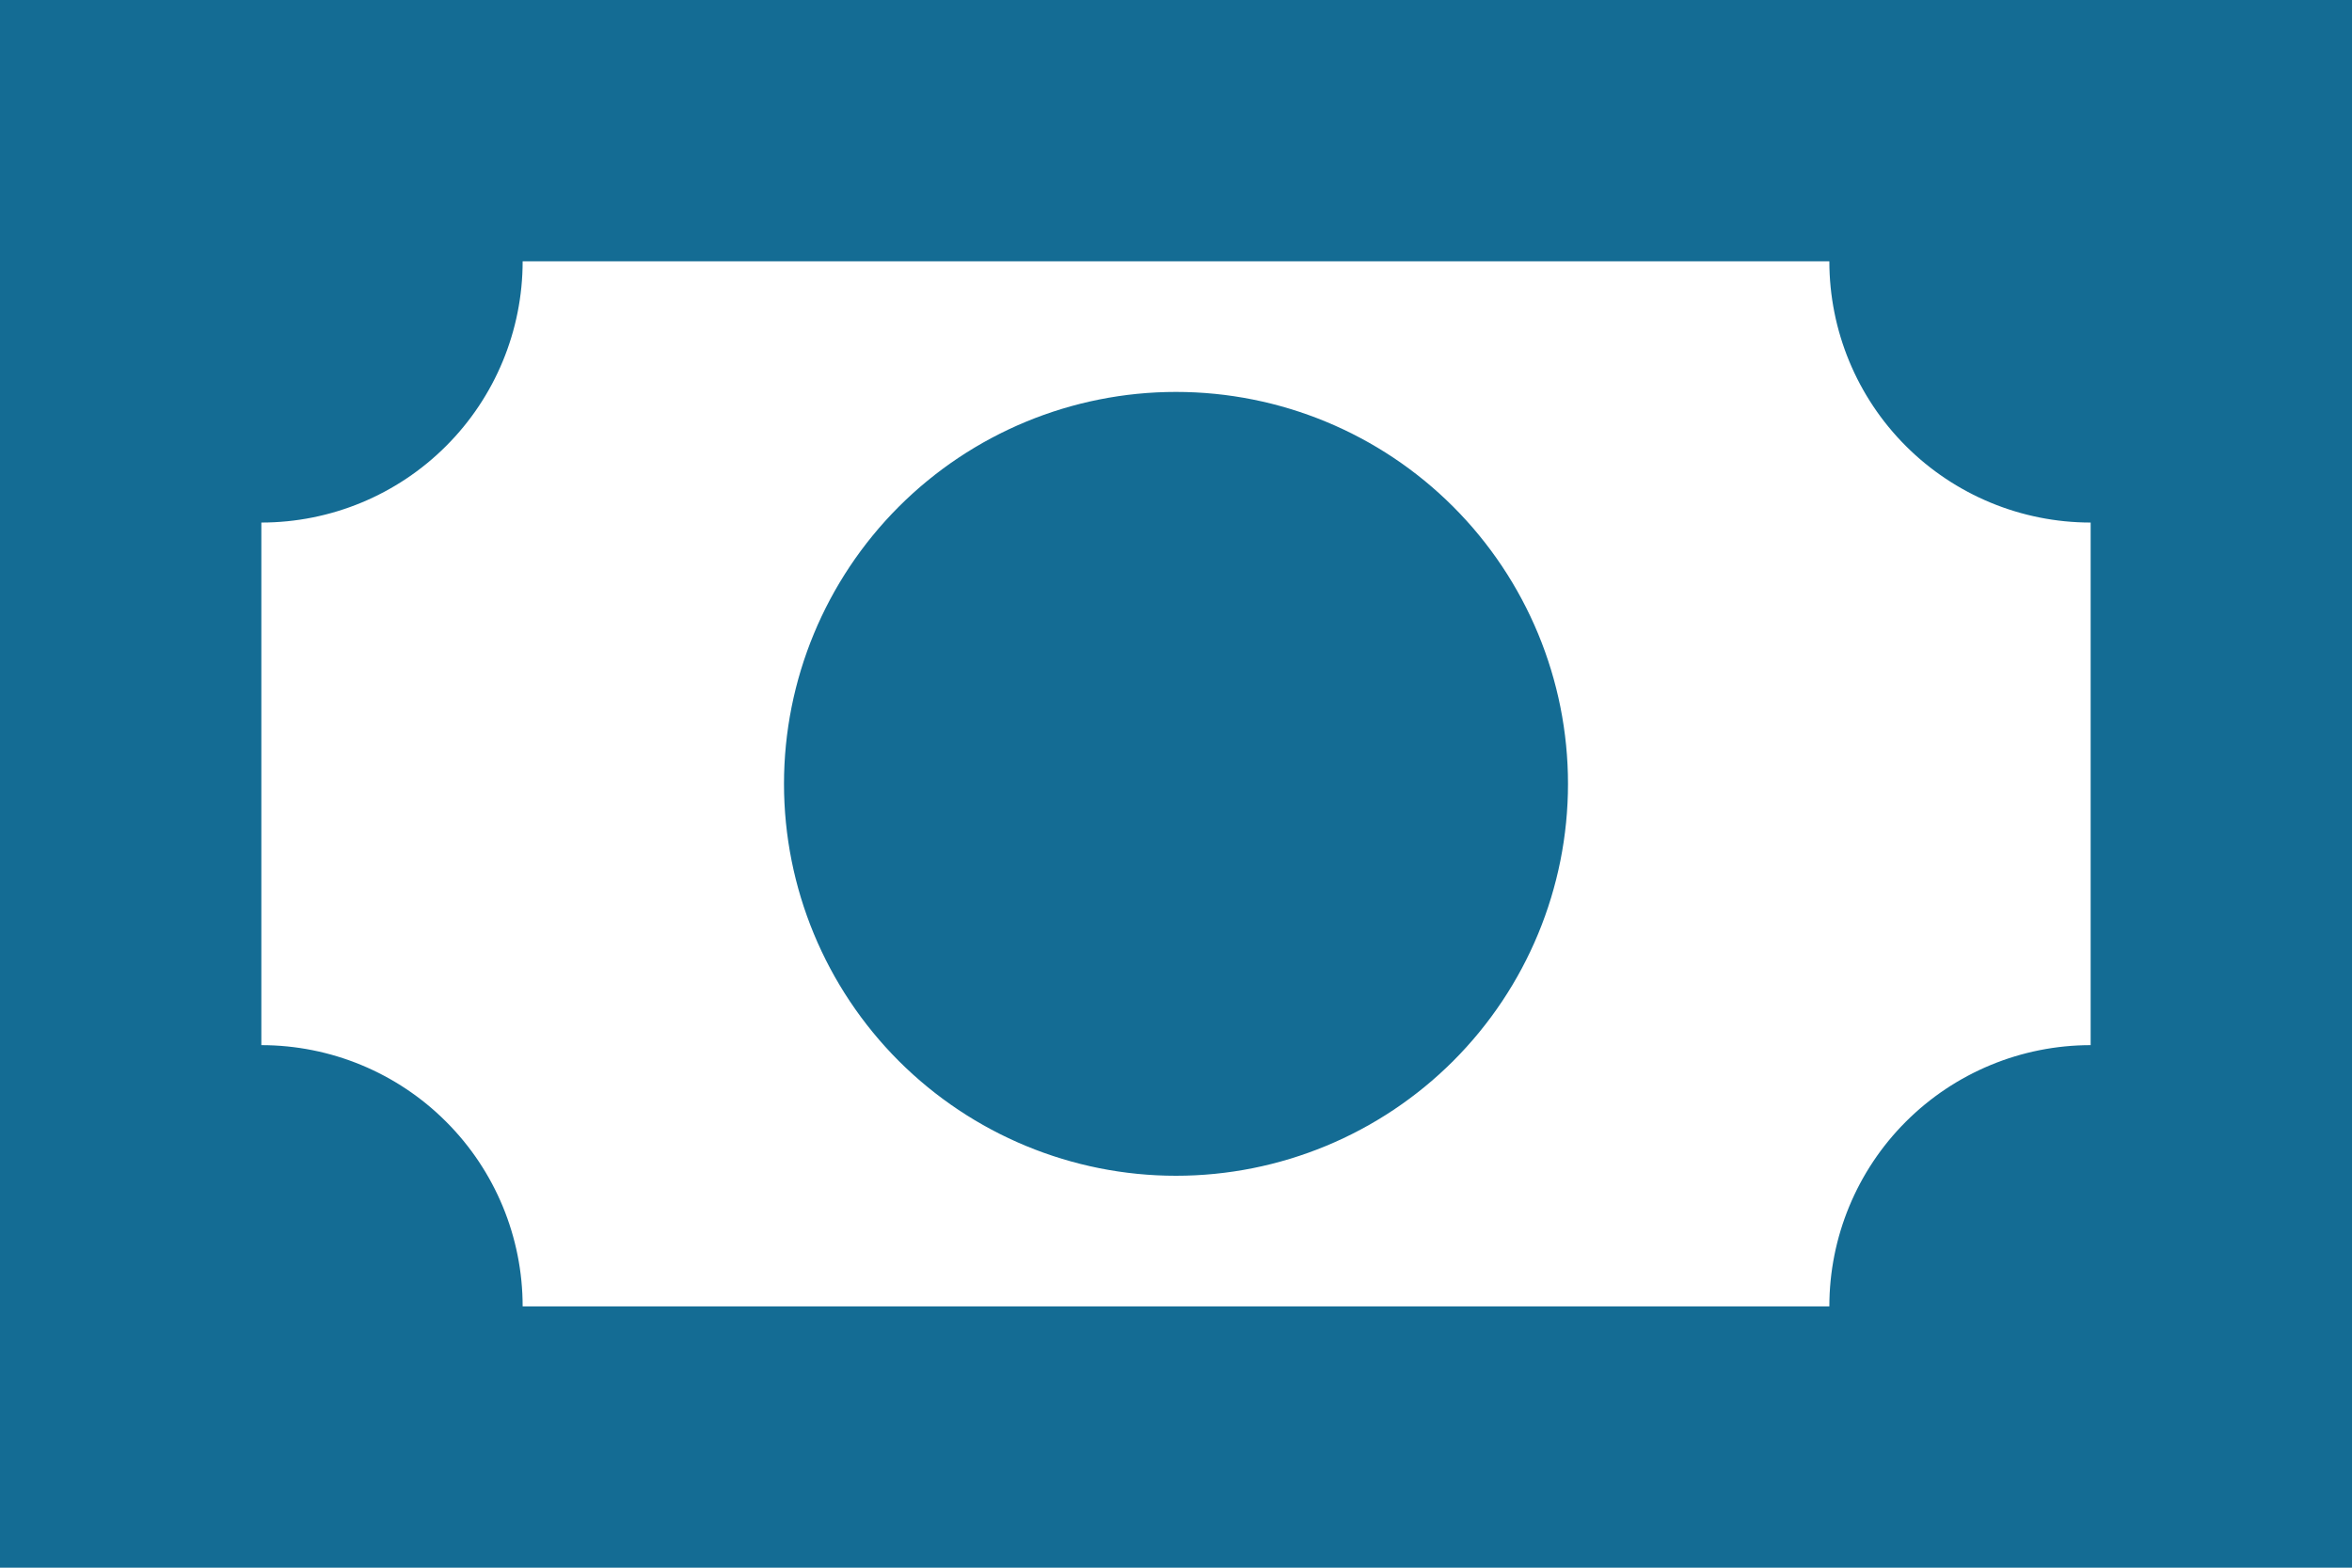 <svg width="42" height="28" viewBox="0 0 42 28" fill="none" xmlns="http://www.w3.org/2000/svg">
<path id="Vector" d="M0 0H42V28H0V0ZM21 7C22.857 7 24.637 7.737 25.95 9.05C27.262 10.363 28 12.143 28 14C28 15.857 27.262 17.637 25.95 18.95C24.637 20.262 22.857 21 21 21C19.143 21 17.363 20.262 16.05 18.95C14.738 17.637 14 15.857 14 14C14 12.143 14.738 10.363 16.05 9.05C17.363 7.737 19.143 7 21 7ZM9.333 4.667C9.333 5.904 8.842 7.091 7.966 7.966C7.091 8.842 5.904 9.333 4.667 9.333V18.667C5.904 18.667 7.091 19.158 7.966 20.034C8.842 20.909 9.333 22.096 9.333 23.333H32.667C32.667 22.096 33.158 20.909 34.033 20.034C34.909 19.158 36.096 18.667 37.333 18.667V9.333C36.096 9.333 34.909 8.842 34.033 7.966C33.158 7.091 32.667 5.904 32.667 4.667H9.333Z" fill="#146C94"/>
</svg>
